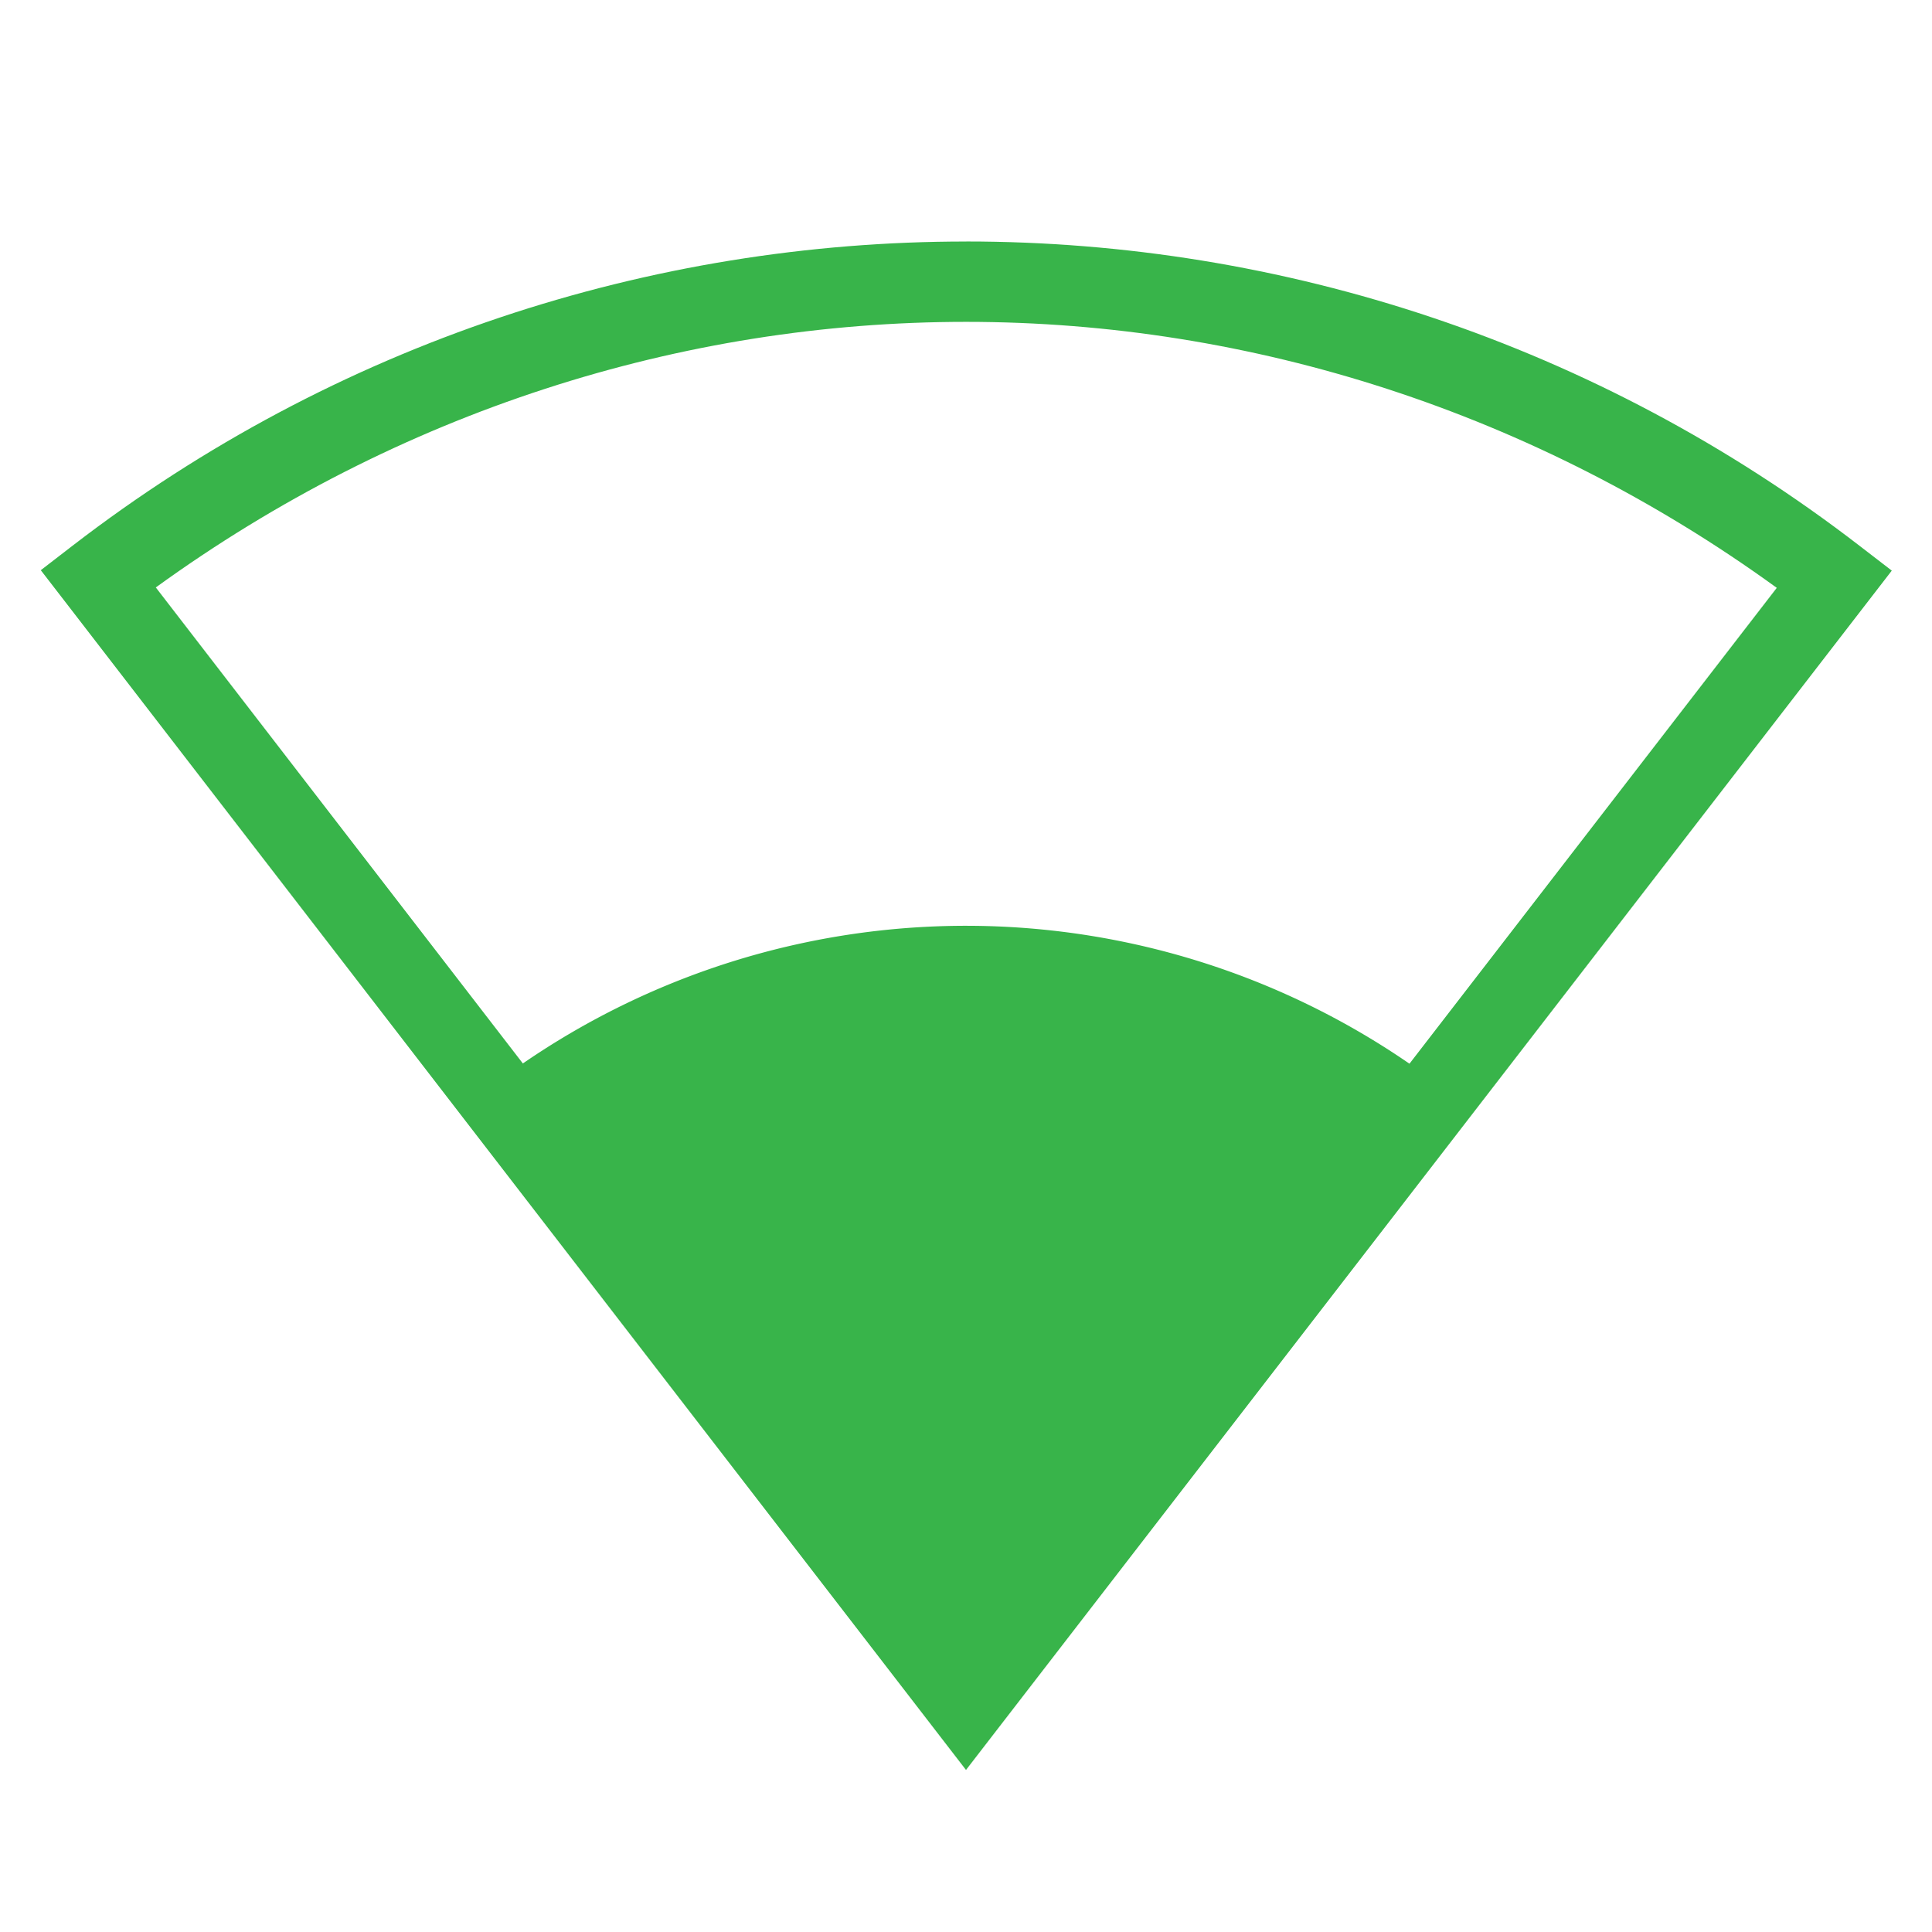 <?xml version="1.0" encoding="UTF-8" standalone="no"?>
<!-- Created with Inkscape (http://www.inkscape.org/) -->
<svg id="svg4874" xmlns:rdf="http://www.w3.org/1999/02/22-rdf-syntax-ns#" xmlns="http://www.w3.org/2000/svg" height="96" viewBox="0 0 96 96" width="96" version="1.1" xmlns:cc="http://creativecommons.org/ns#" xmlns:dc="http://purl.org/dc/elements/1.1/">
 <g id="layer1" transform="translate(67.857 -78.505)">
  <rect id="rect4782" style="color:#000000;fill:none" transform="rotate(90)" height="96" width="96" y="-28.143" x="78.505"/>
  <path id="path4171" style="color-rendering:auto;text-decoration-color:#000000;color:#000000;font-variant-numeric:normal;shape-rendering:auto;solid-color:#000000;text-decoration-line:none;fill:#38b44a;font-variant-position:normal;mix-blend-mode:normal;block-progression:tb;font-feature-settings:normal;shape-padding:0;font-variant-alternates:normal;text-indent:0;font-variant-caps:normal;image-rendering:auto;white-space:normal;text-decoration-style:solid;font-variant-ligatures:none;isolation:auto;text-transform:none" d="m-19.84 90.506c-15.662-0.004-31.324 5.032-44.404 15.109l-1.586 1.223 1.223 1.584 44.75 58.031 46.002-59.594-1.586-1.221c-13.076-10.085-28.737-15.13-44.399-15.134zm0 3.992c14.153 0.004 28.246 4.494 40.27 13.217l-40.285 52.191-40.26-52.211c12.028-8.717 26.123-13.201 40.275-13.197z"/>
  <path id="path4218" style="color:#000000;fill:#38b44a" d="m-43.568 132.58a38.84 38.821 0 0 1 47.436 0.012l-23.726 30.736z"/>
 </g>
</svg>
